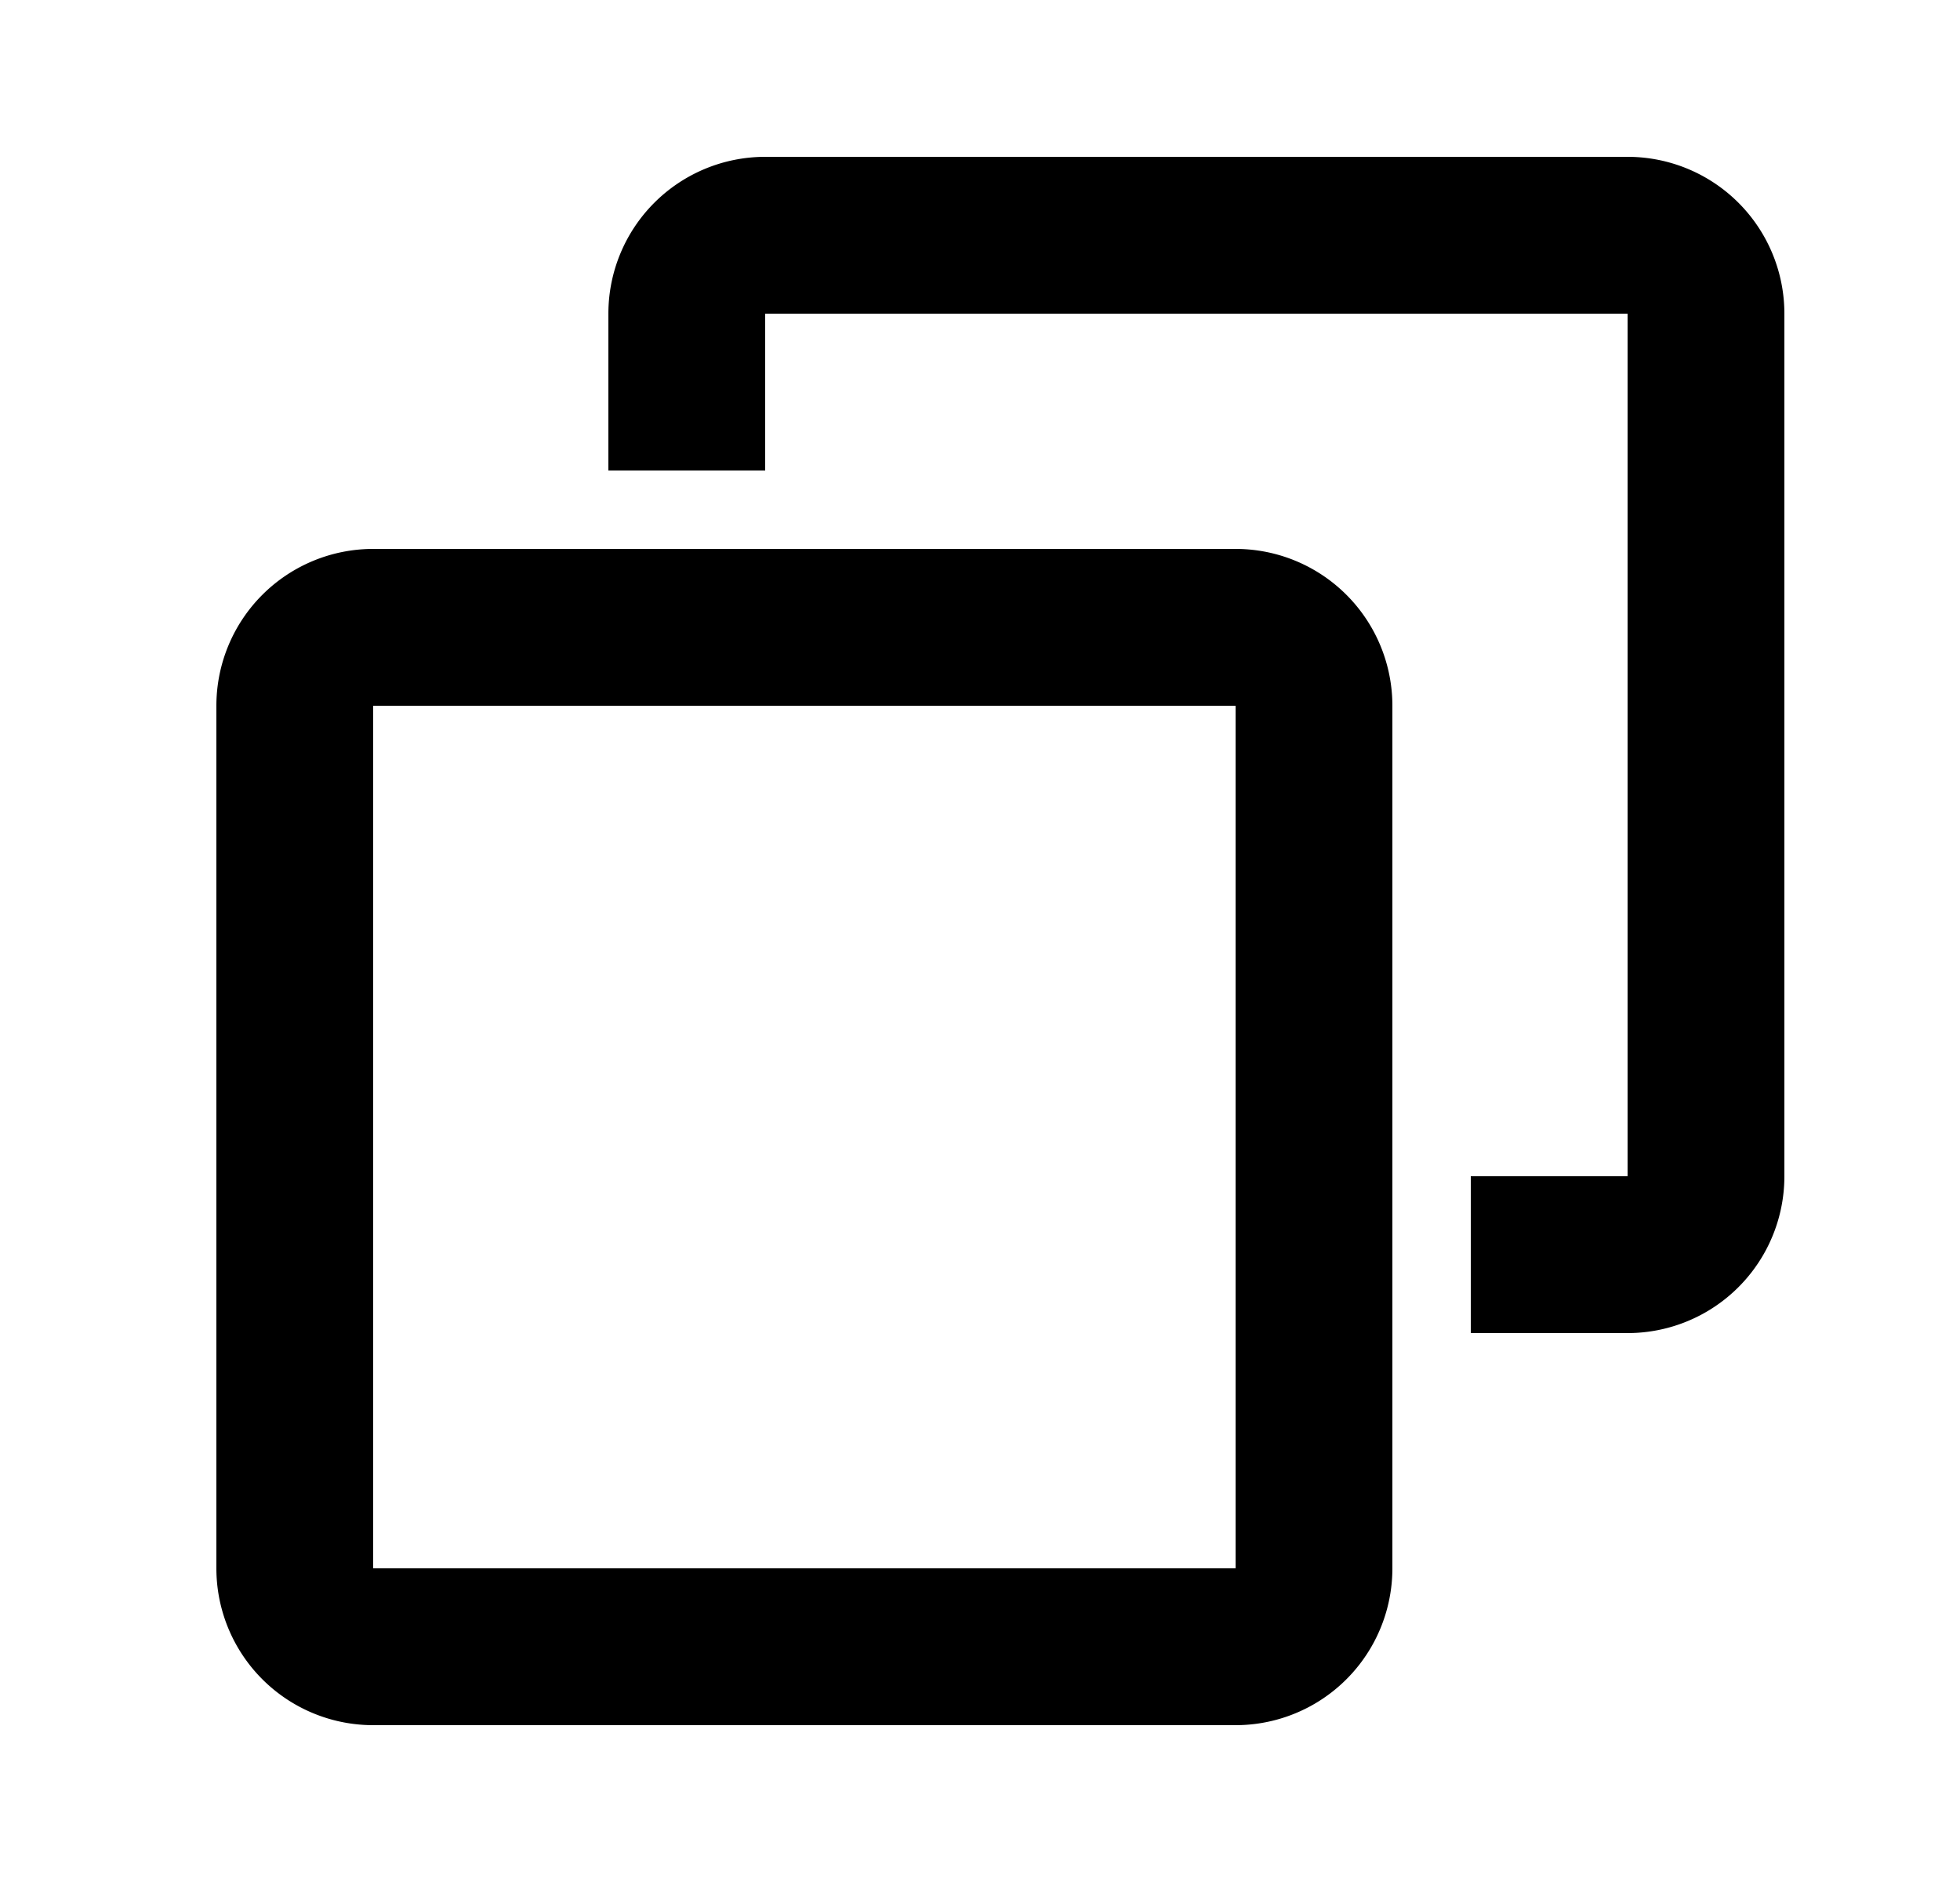 <svg xmlns="http://www.w3.org/2000/svg" id="orchid" fill="currentColor" viewBox="0 0 25 24">
  <g  clip-path="url(#a)">
    <g >
      <path fill="currentColor" fill-rule="evenodd" d="M9.76 2a2 2 0 0 0-2 2v2h2V4h11v11h-2v2h2a2 2 0 0 0 2-2V4a2 2 0 0 0-2-2h-11Zm-5 5a2 2 0 0 0-2 2v11a2 2 0 0 0 2 2h11a2 2 0 0 0 2-2V9a2 2 0 0 0-2-2h-11Zm0 2h11v11h-11V9Z"  clip-rule="evenodd"/>
    </g>
  </g>
  <defs>
    <clipPath id="a" >
      <path fill="#fff" d="M.76 0h24v24h-24z"/>
    </clipPath>
  </defs>
</svg>
